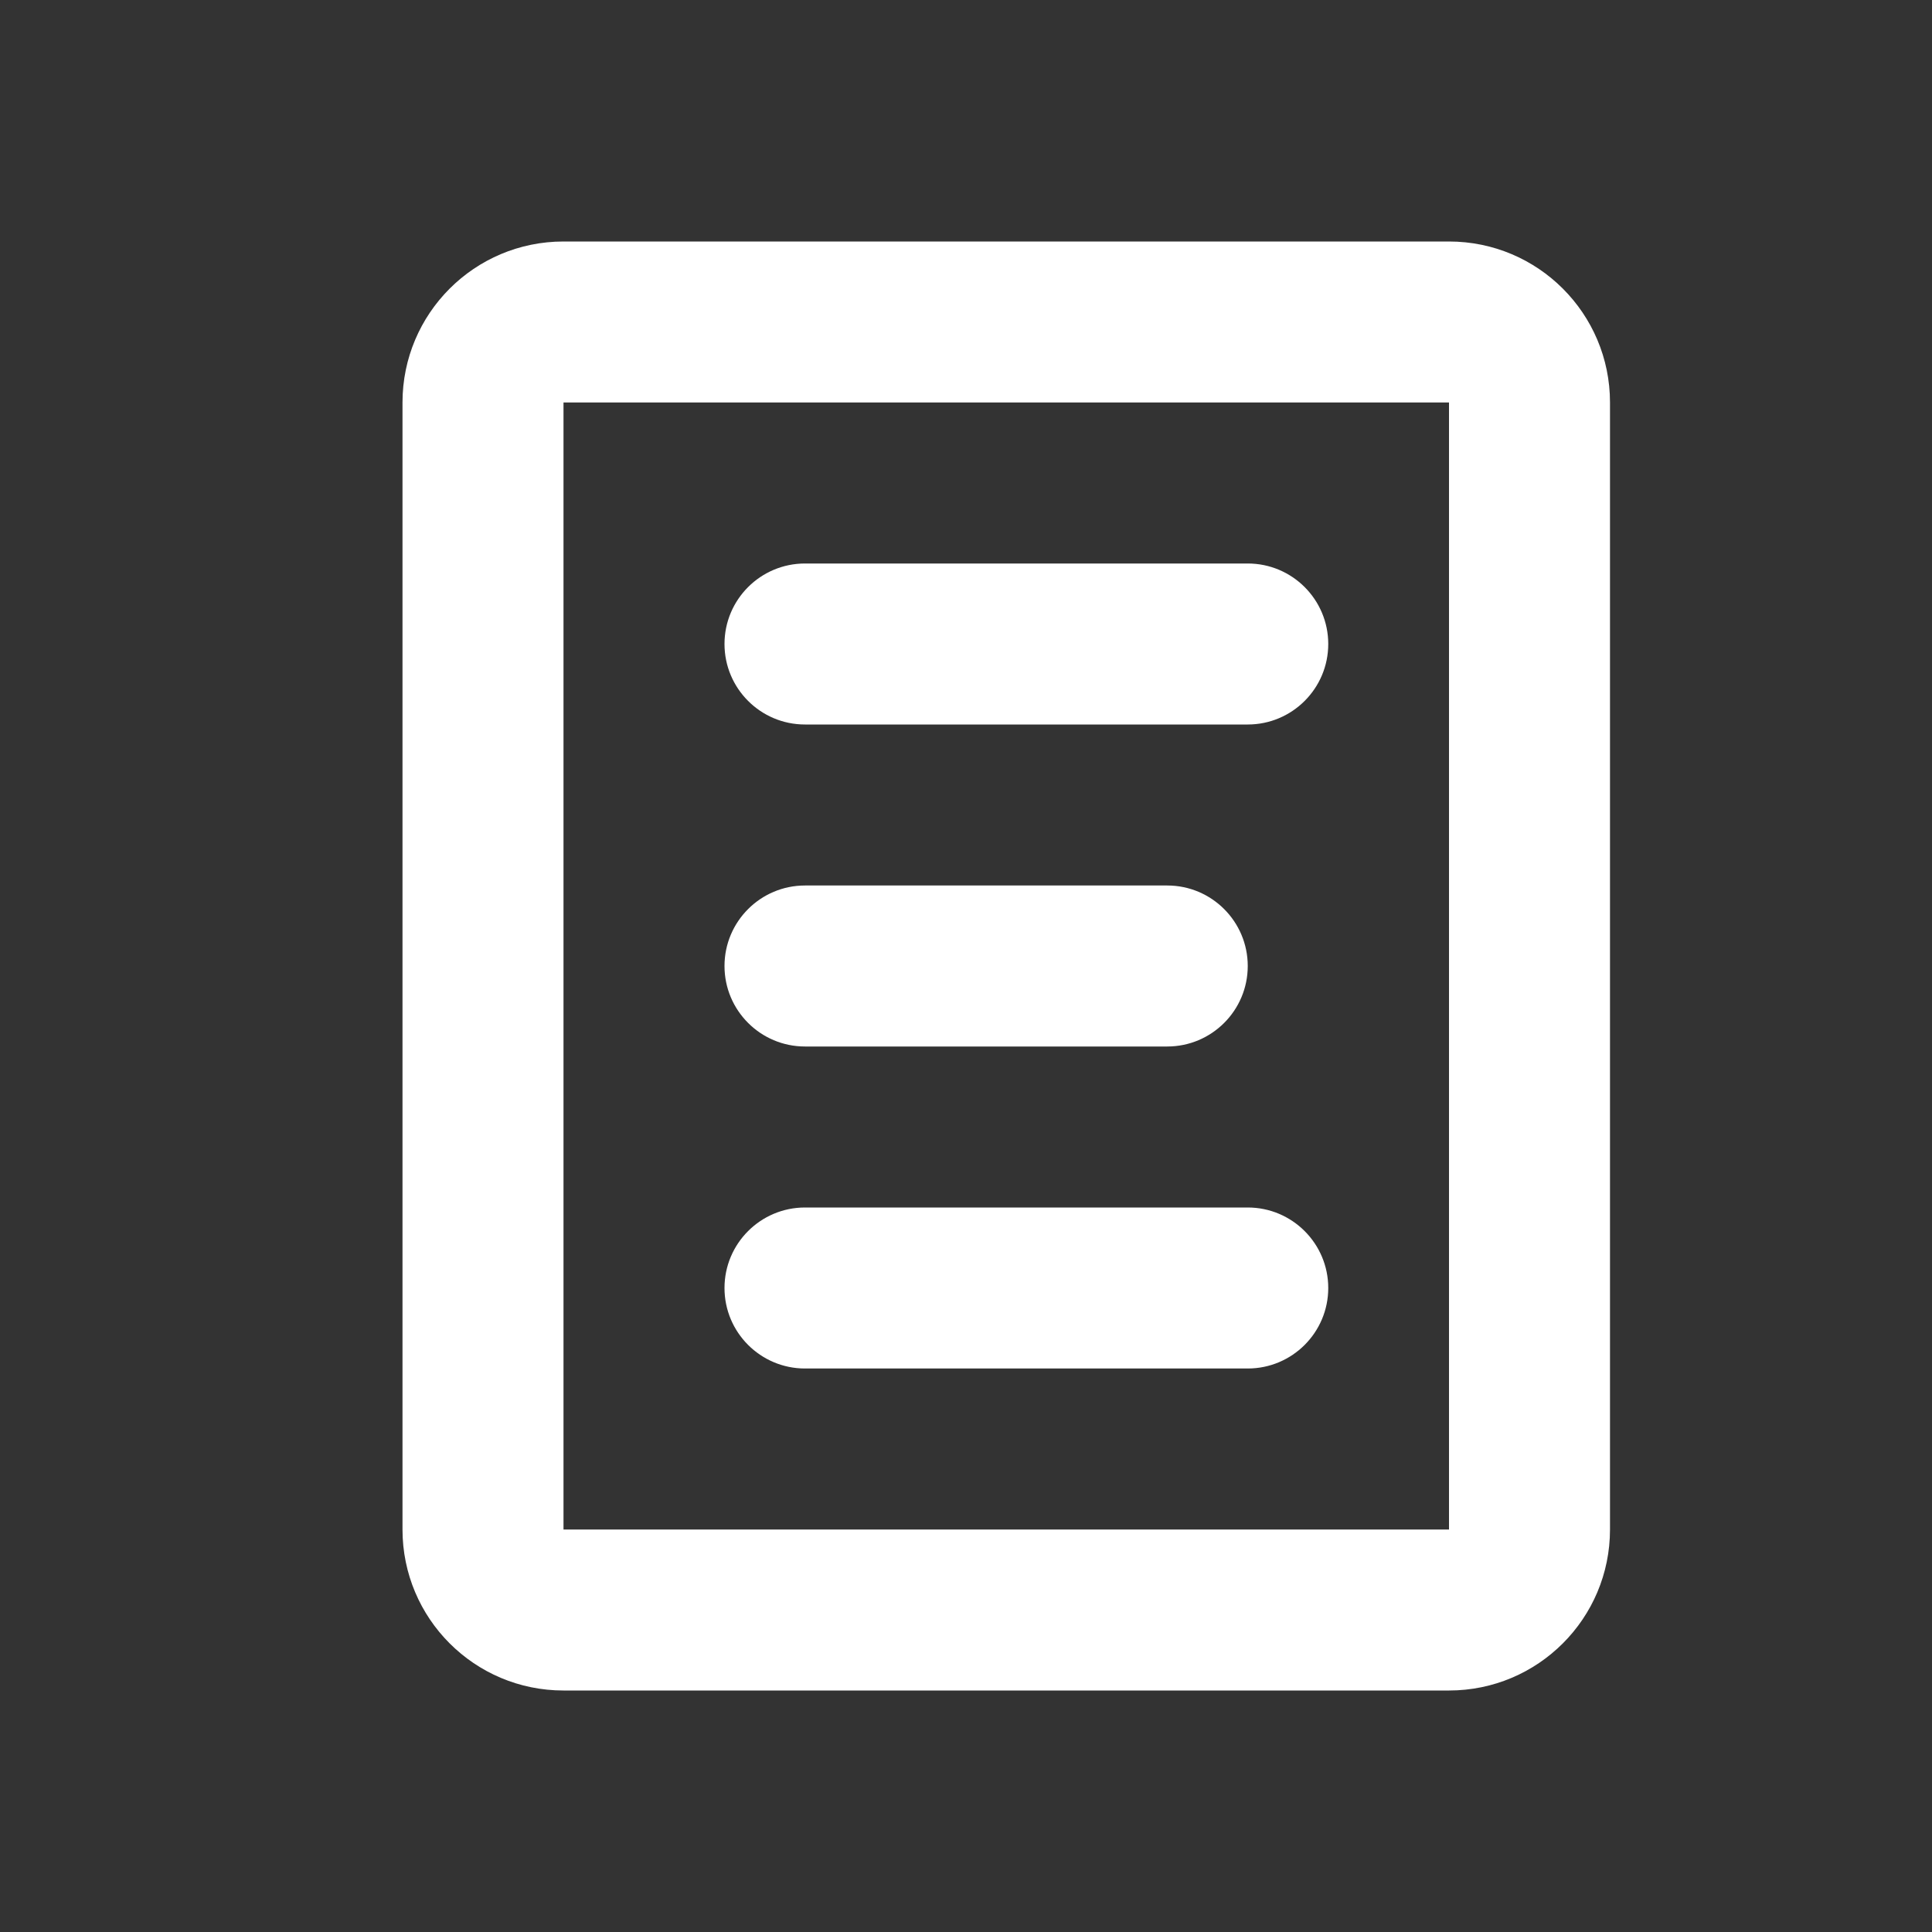 <svg width="24" height="24" viewBox="0 0 24 24" fill="none" xmlns="http://www.w3.org/2000/svg">
<rect x="0" y="0" width="24" height="24" fill="#333333" stroke="none"/>
<path fill-rule="evenodd" clip-rule="evenodd" d="M5 5C5 3.895 5.895 3 7 3H18C19.105 3 20 3.895 20 5V19C20 20.105 19.105 21 18 21H7C5.895 21 5 20.105 5 19V5ZM18 5H7V19H18V5ZM9 8C9 7.448 9.448 7 10 7H15.5C16.052 7 16.5 7.448 16.5 8C16.5 8.552 16.052 9 15.5 9H10C9.448 9 9 8.552 9 8ZM9 12C9 11.448 9.448 11 10 11H14.5C15.052 11 15.5 11.448 15.5 12C15.5 12.552 15.052 13 14.5 13H10C9.448 13 9 12.552 9 12ZM9 16C9 15.448 9.448 15 10 15H15.5C16.052 15 16.5 15.448 16.5 16C16.5 16.552 16.052 17 15.5 17H10C9.448 17 9 16.552 9 16Z" fill="white"/>
</svg>
